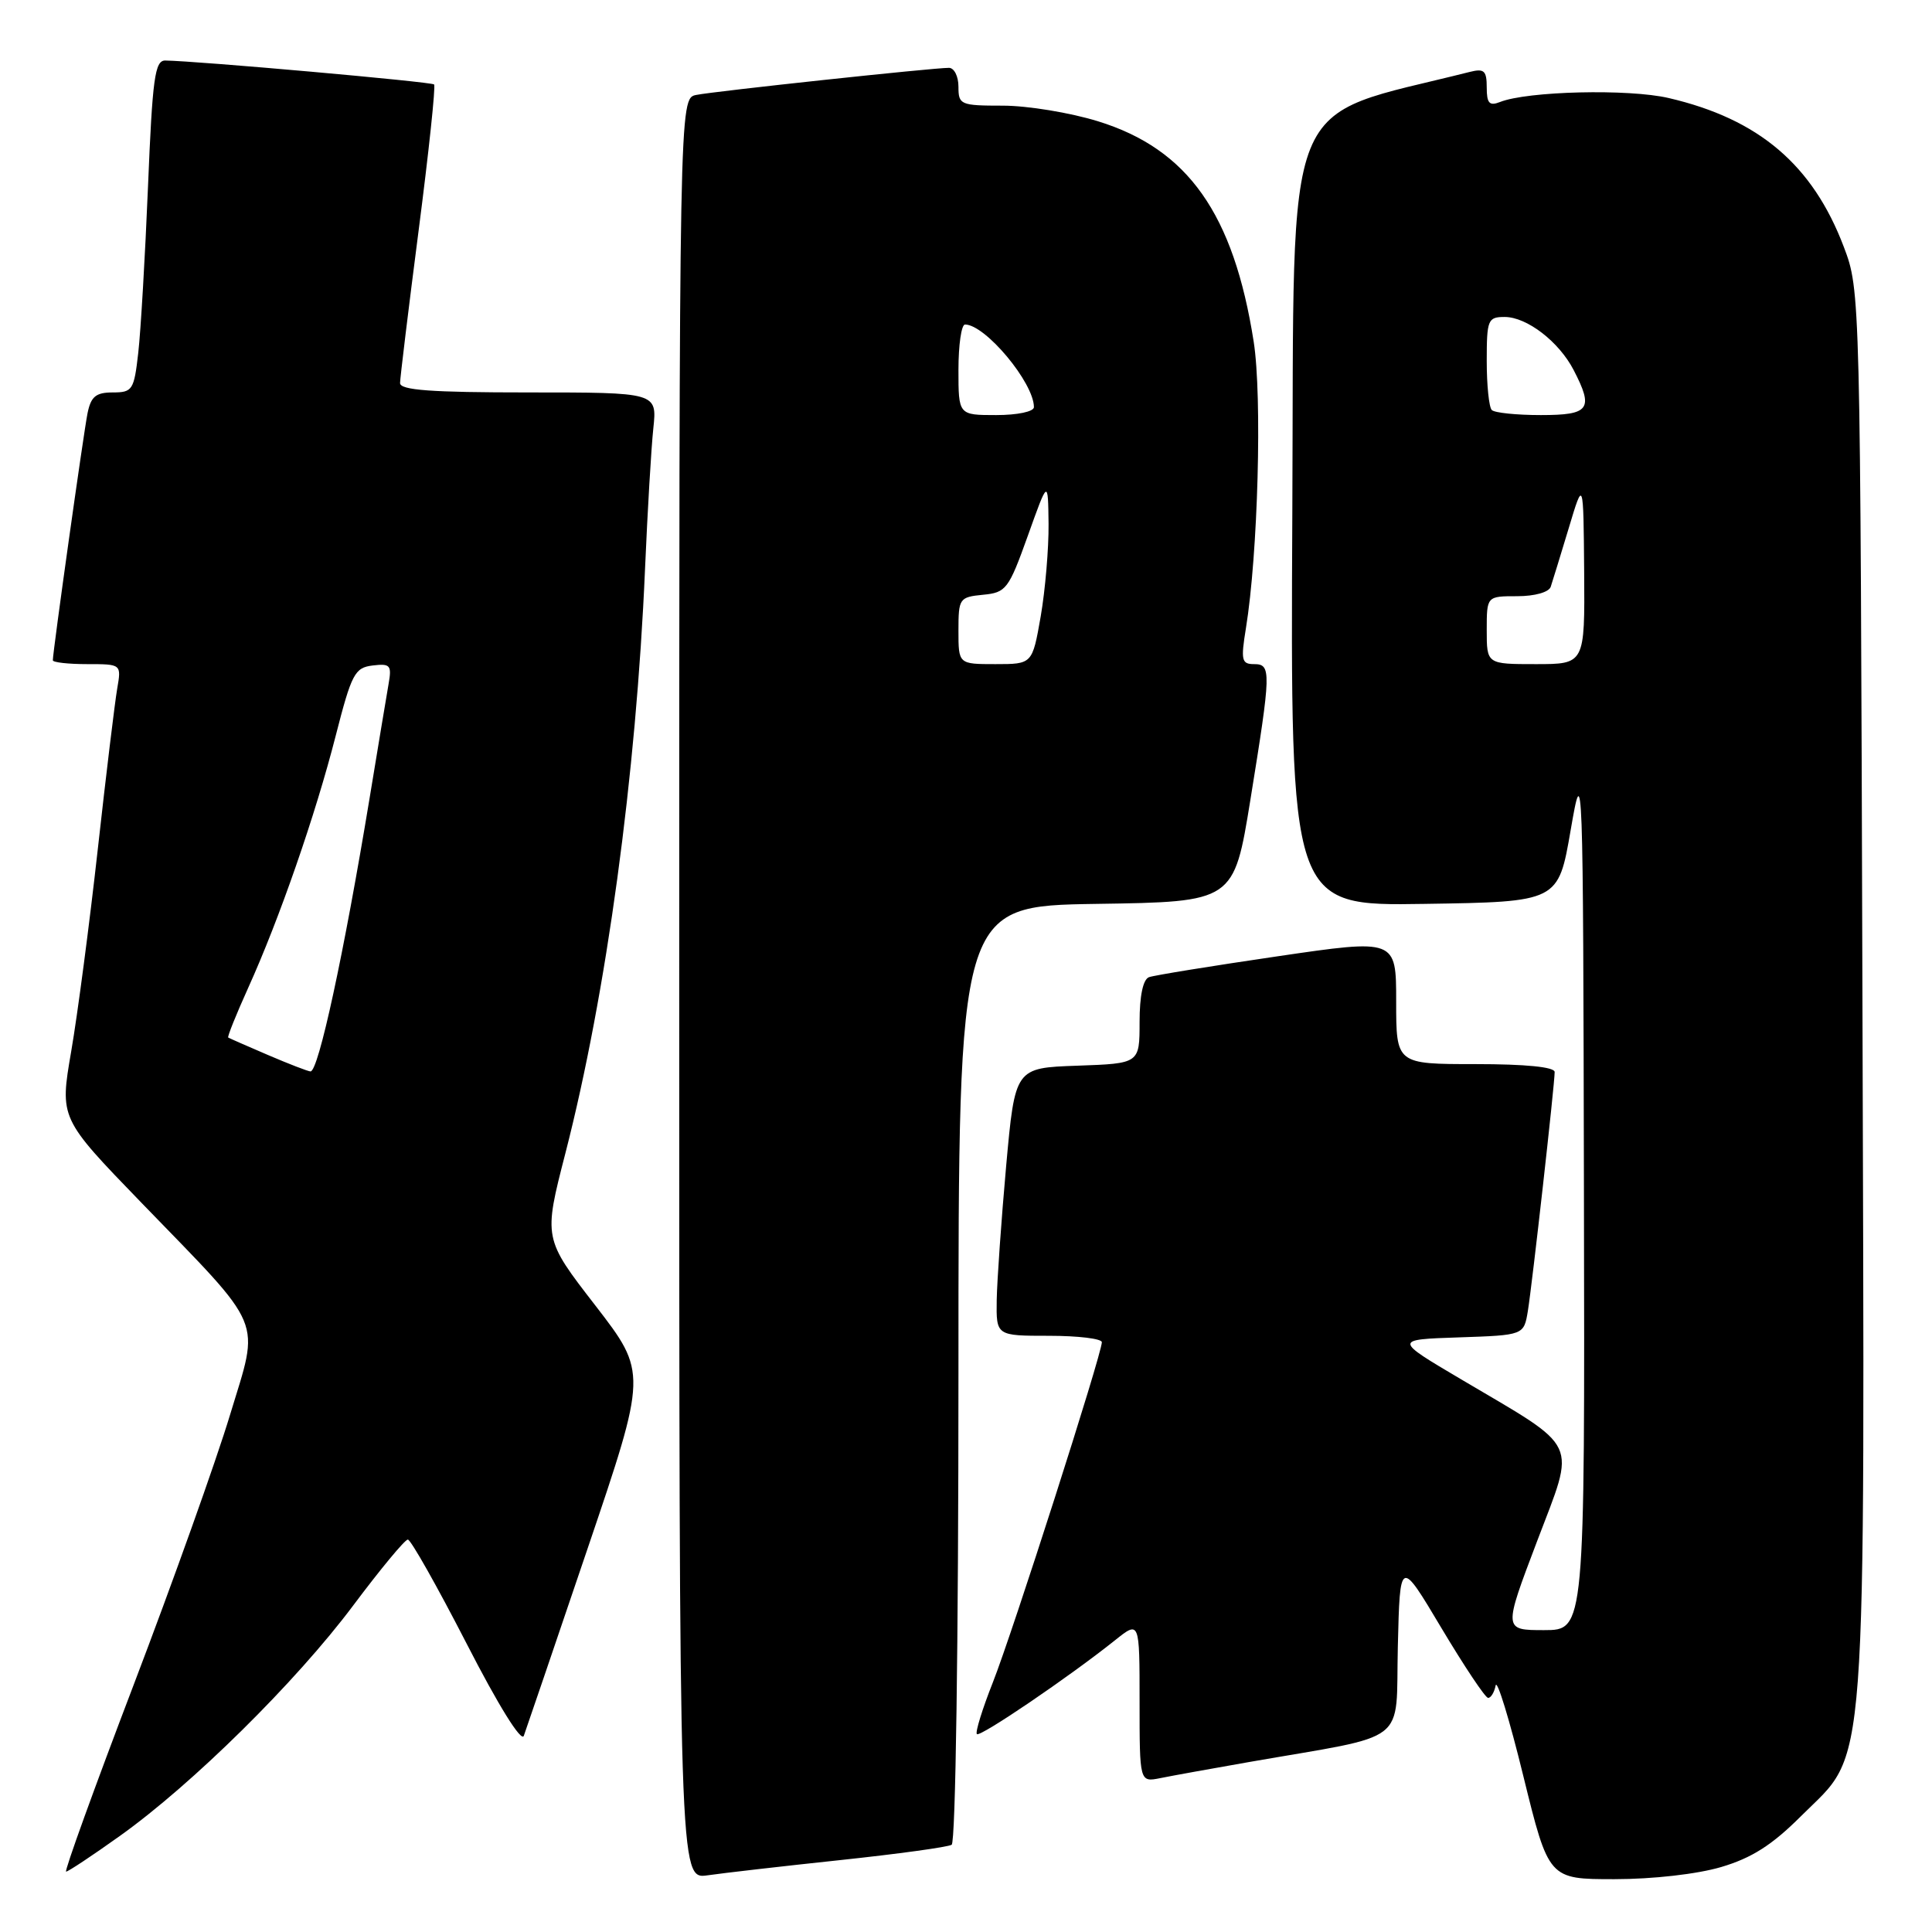 <?xml version="1.0" encoding="UTF-8" standalone="no"?>
<!DOCTYPE svg PUBLIC "-//W3C//DTD SVG 1.1//EN" "http://www.w3.org/Graphics/SVG/1.1/DTD/svg11.dtd" >
<svg xmlns="http://www.w3.org/2000/svg" xmlns:xlink="http://www.w3.org/1999/xlink" version="1.1" viewBox="0 0 256 256">
 <g >
 <path fill="currentColor"
d=" M 111.35 246.47 C 118.96 245.66 125.60 244.75 126.10 244.44 C 126.62 244.12 127.00 217.80 127.00 181.96 C 127.00 120.05 127.00 120.05 145.25 119.77 C 163.49 119.50 163.49 119.50 165.68 106.00 C 168.45 88.89 168.47 88.00 166.16 88.00 C 164.52 88.00 164.40 87.48 165.09 83.25 C 166.69 73.43 167.26 52.54 166.12 45.27 C 163.46 28.32 157.41 19.75 145.49 16.07 C 141.81 14.93 136.14 14.00 132.89 14.00 C 127.27 14.00 127.00 13.88 127.00 11.50 C 127.00 10.12 126.44 9.00 125.75 8.99 C 123.68 8.98 94.68 12.09 92.25 12.58 C 90.00 13.04 90.00 13.04 90.00 131.03 C 90.00 249.02 90.00 249.02 93.75 248.49 C 95.81 248.19 103.73 247.28 111.35 246.47 Z  M 228.07 247.39 C 232.12 246.19 234.81 244.48 238.65 240.64 C 247.56 231.75 247.09 238.06 246.78 131.41 C 246.50 38.69 246.50 38.49 244.32 32.73 C 240.20 21.85 233.06 15.77 221.11 12.99 C 215.80 11.75 202.39 12.07 198.75 13.52 C 197.35 14.07 197.00 13.69 197.00 11.59 C 197.00 9.36 196.66 9.05 194.75 9.53 C 169.49 15.91 171.52 10.86 171.24 67.88 C 170.98 120.05 170.98 120.05 188.73 119.77 C 206.48 119.50 206.48 119.50 208.12 110.00 C 209.74 100.63 209.77 101.29 209.88 158.25 C 210.00 216.00 210.00 216.00 204.60 216.00 C 199.20 216.00 199.20 216.00 203.66 204.25 C 208.82 190.64 209.56 192.20 193.61 182.77 C 184.69 177.50 184.69 177.50 193.31 177.21 C 201.92 176.92 201.92 176.92 202.45 173.71 C 203.03 170.13 206.00 143.69 206.00 142.05 C 206.00 141.38 202.15 141.00 195.50 141.00 C 185.00 141.00 185.00 141.00 185.00 132.70 C 185.00 124.41 185.00 124.41 169.25 126.72 C 160.59 127.99 152.94 129.23 152.25 129.48 C 151.46 129.77 151.00 131.94 151.00 135.43 C 151.00 140.92 151.00 140.92 142.75 141.21 C 134.50 141.50 134.50 141.50 133.32 154.50 C 132.68 161.65 132.12 169.64 132.07 172.25 C 132.00 177.00 132.00 177.00 139.00 177.00 C 142.85 177.00 146.00 177.38 146.00 177.85 C 146.00 179.40 134.16 216.35 131.56 222.92 C 130.16 226.46 129.21 229.54 129.44 229.78 C 129.87 230.21 141.65 222.21 147.75 217.34 C 151.00 214.74 151.00 214.74 151.00 225.45 C 151.00 236.16 151.00 236.16 153.75 235.61 C 155.26 235.30 160.55 234.35 165.50 233.48 C 187.06 229.72 184.90 231.39 185.22 218.19 C 185.50 206.50 185.50 206.50 191.00 215.73 C 194.03 220.80 196.80 224.96 197.18 224.98 C 197.55 224.99 198.00 224.25 198.18 223.34 C 198.35 222.42 200.01 227.82 201.85 235.34 C 205.21 249.00 205.21 249.00 213.92 249.00 C 219.01 249.00 224.90 248.33 228.07 247.39 Z  M 15.87 243.28 C 25.46 236.45 39.24 222.84 46.79 212.75 C 50.39 207.94 53.65 204.00 54.04 204.00 C 54.43 204.00 57.92 210.19 61.81 217.75 C 66.05 226.02 69.09 230.90 69.41 230.00 C 69.71 229.18 73.51 218.01 77.86 205.19 C 85.76 181.89 85.76 181.89 78.89 172.99 C 72.01 164.10 72.01 164.10 74.92 152.80 C 80.36 131.64 84.30 102.70 85.47 75.38 C 85.80 67.75 86.29 59.36 86.57 56.75 C 87.07 52.00 87.07 52.00 70.03 52.00 C 57.07 52.00 53.00 51.70 53.01 50.75 C 53.02 50.06 54.12 40.97 55.47 30.54 C 56.82 20.12 57.74 11.41 57.52 11.19 C 57.18 10.84 26.14 8.08 21.90 8.02 C 20.52 8.00 20.20 10.34 19.61 24.75 C 19.23 33.96 18.65 43.86 18.32 46.75 C 17.76 51.68 17.56 52.00 14.94 52.00 C 12.71 52.00 12.05 52.54 11.60 54.75 C 11.08 57.31 7.00 86.37 7.00 87.49 C 7.00 87.77 9.05 88.00 11.55 88.00 C 16.09 88.00 16.09 88.00 15.53 91.25 C 15.22 93.04 14.06 102.60 12.96 112.50 C 11.86 122.40 10.27 134.48 9.43 139.34 C 7.91 148.18 7.91 148.18 18.71 159.34 C 35.27 176.44 34.43 174.44 30.47 187.51 C 28.64 193.56 22.90 209.64 17.71 223.25 C 12.52 236.86 8.49 248.00 8.76 248.00 C 9.03 248.00 12.23 245.88 15.87 243.28 Z  M 127.00 83.56 C 127.00 79.29 127.12 79.12 130.25 78.81 C 133.32 78.52 133.65 78.08 136.19 71.00 C 138.87 63.50 138.87 63.50 138.94 69.42 C 138.97 72.67 138.50 78.19 137.90 81.67 C 136.79 88.00 136.79 88.00 131.90 88.00 C 127.00 88.00 127.00 88.00 127.00 83.56 Z  M 127.00 49.00 C 127.00 45.70 127.39 43.00 127.87 43.00 C 130.56 43.00 137.00 50.72 137.00 53.95 C 137.00 54.54 134.82 55.00 132.00 55.00 C 127.00 55.00 127.00 55.00 127.00 49.00 Z  M 197.00 83.50 C 197.00 79.00 197.00 79.00 201.03 79.00 C 203.37 79.00 205.24 78.47 205.48 77.75 C 205.71 77.06 206.78 73.58 207.86 70.00 C 209.81 63.50 209.81 63.50 209.91 75.75 C 210.00 88.00 210.00 88.00 203.50 88.00 C 197.00 88.00 197.00 88.00 197.00 83.50 Z  M 197.67 54.33 C 197.30 53.97 197.00 51.04 197.00 47.83 C 197.00 42.37 197.15 42.00 199.37 42.00 C 202.32 42.00 206.57 45.27 208.52 49.04 C 211.20 54.22 210.63 55.00 204.17 55.00 C 200.96 55.00 198.03 54.70 197.67 54.33 Z  M 35.50 139.79 C 32.75 138.61 30.38 137.57 30.24 137.48 C 30.10 137.39 31.29 134.43 32.88 130.91 C 37.02 121.77 41.81 107.95 44.48 97.50 C 46.59 89.27 47.00 88.47 49.38 88.18 C 51.73 87.90 51.93 88.14 51.48 90.68 C 51.21 92.23 50.08 99.03 48.97 105.78 C 45.56 126.43 42.19 142.02 41.14 141.97 C 40.79 141.95 38.25 140.97 35.50 139.79 Z "/>
</g>
</svg>